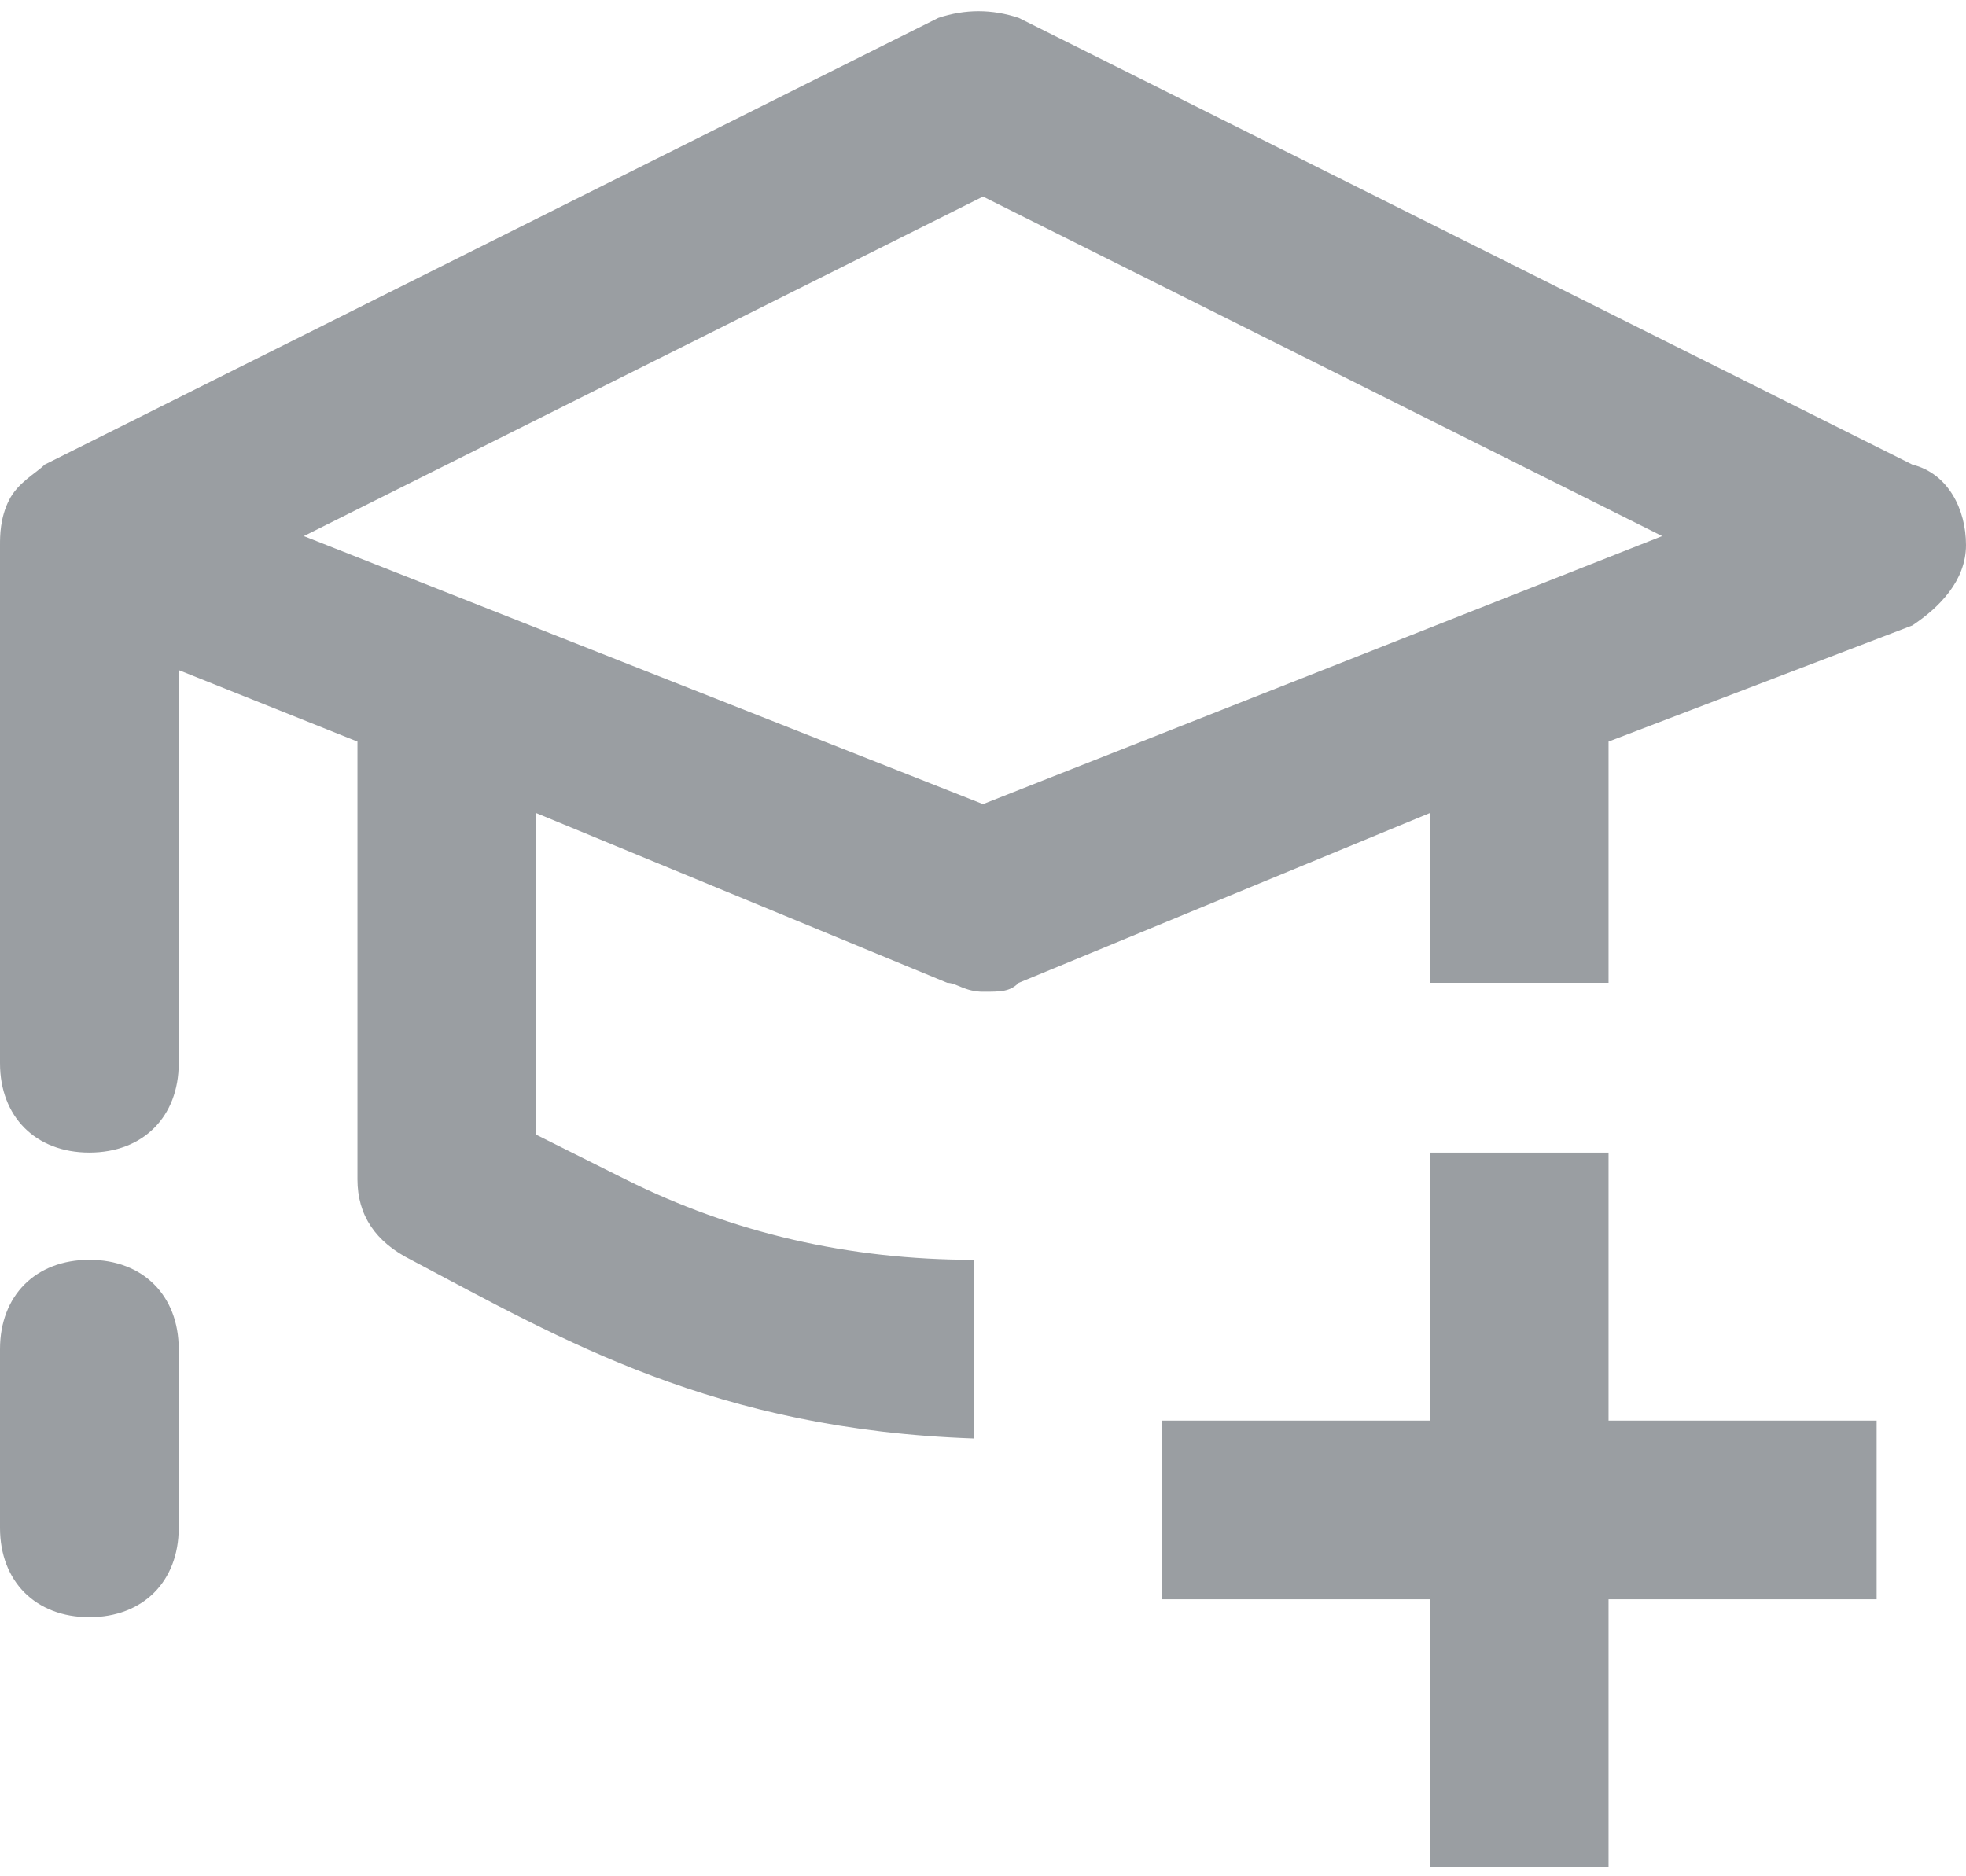 <svg id="Слой_1" xmlns="http://www.w3.org/2000/svg" viewBox="0 0 22 21"><style>.st0{fill:#9a9ea2}</style><path class="st0" d="M1 14.1c-.6 0-1 .4-1 1v2c0 .6.4 1 1 1s1-.4 1-1v-2c0-.6-.4-1-1-1zm20.4-8.9l-10-5c-.3-.1-.6-.1-.9 0l-10 5c-.1.1-.3.2-.4.4-.1.2-.1.4-.1.5v5.8c0 .6.4 1 1 1s1-.4 1-1V7.5l2 .8v4.9c0 .4.2.7.6.9 1.7.9 3.4 1.9 6.3 2v-2c-1.4 0-2.7-.3-3.9-.9l-1-.5V9.1l4.6 1.9c.1 0 .2.1.4.1s.3 0 .4-.1L16 9.1V11h2V8.3L21.4 7c.3-.2.6-.5.6-.9s-.2-.8-.6-.9zM11 9L3.4 6 11 2.2 18.6 6 11 9zm7 3.9h-2v3h-3v2h3v3h2v-3h3v-2h-3v-3z"/></svg>